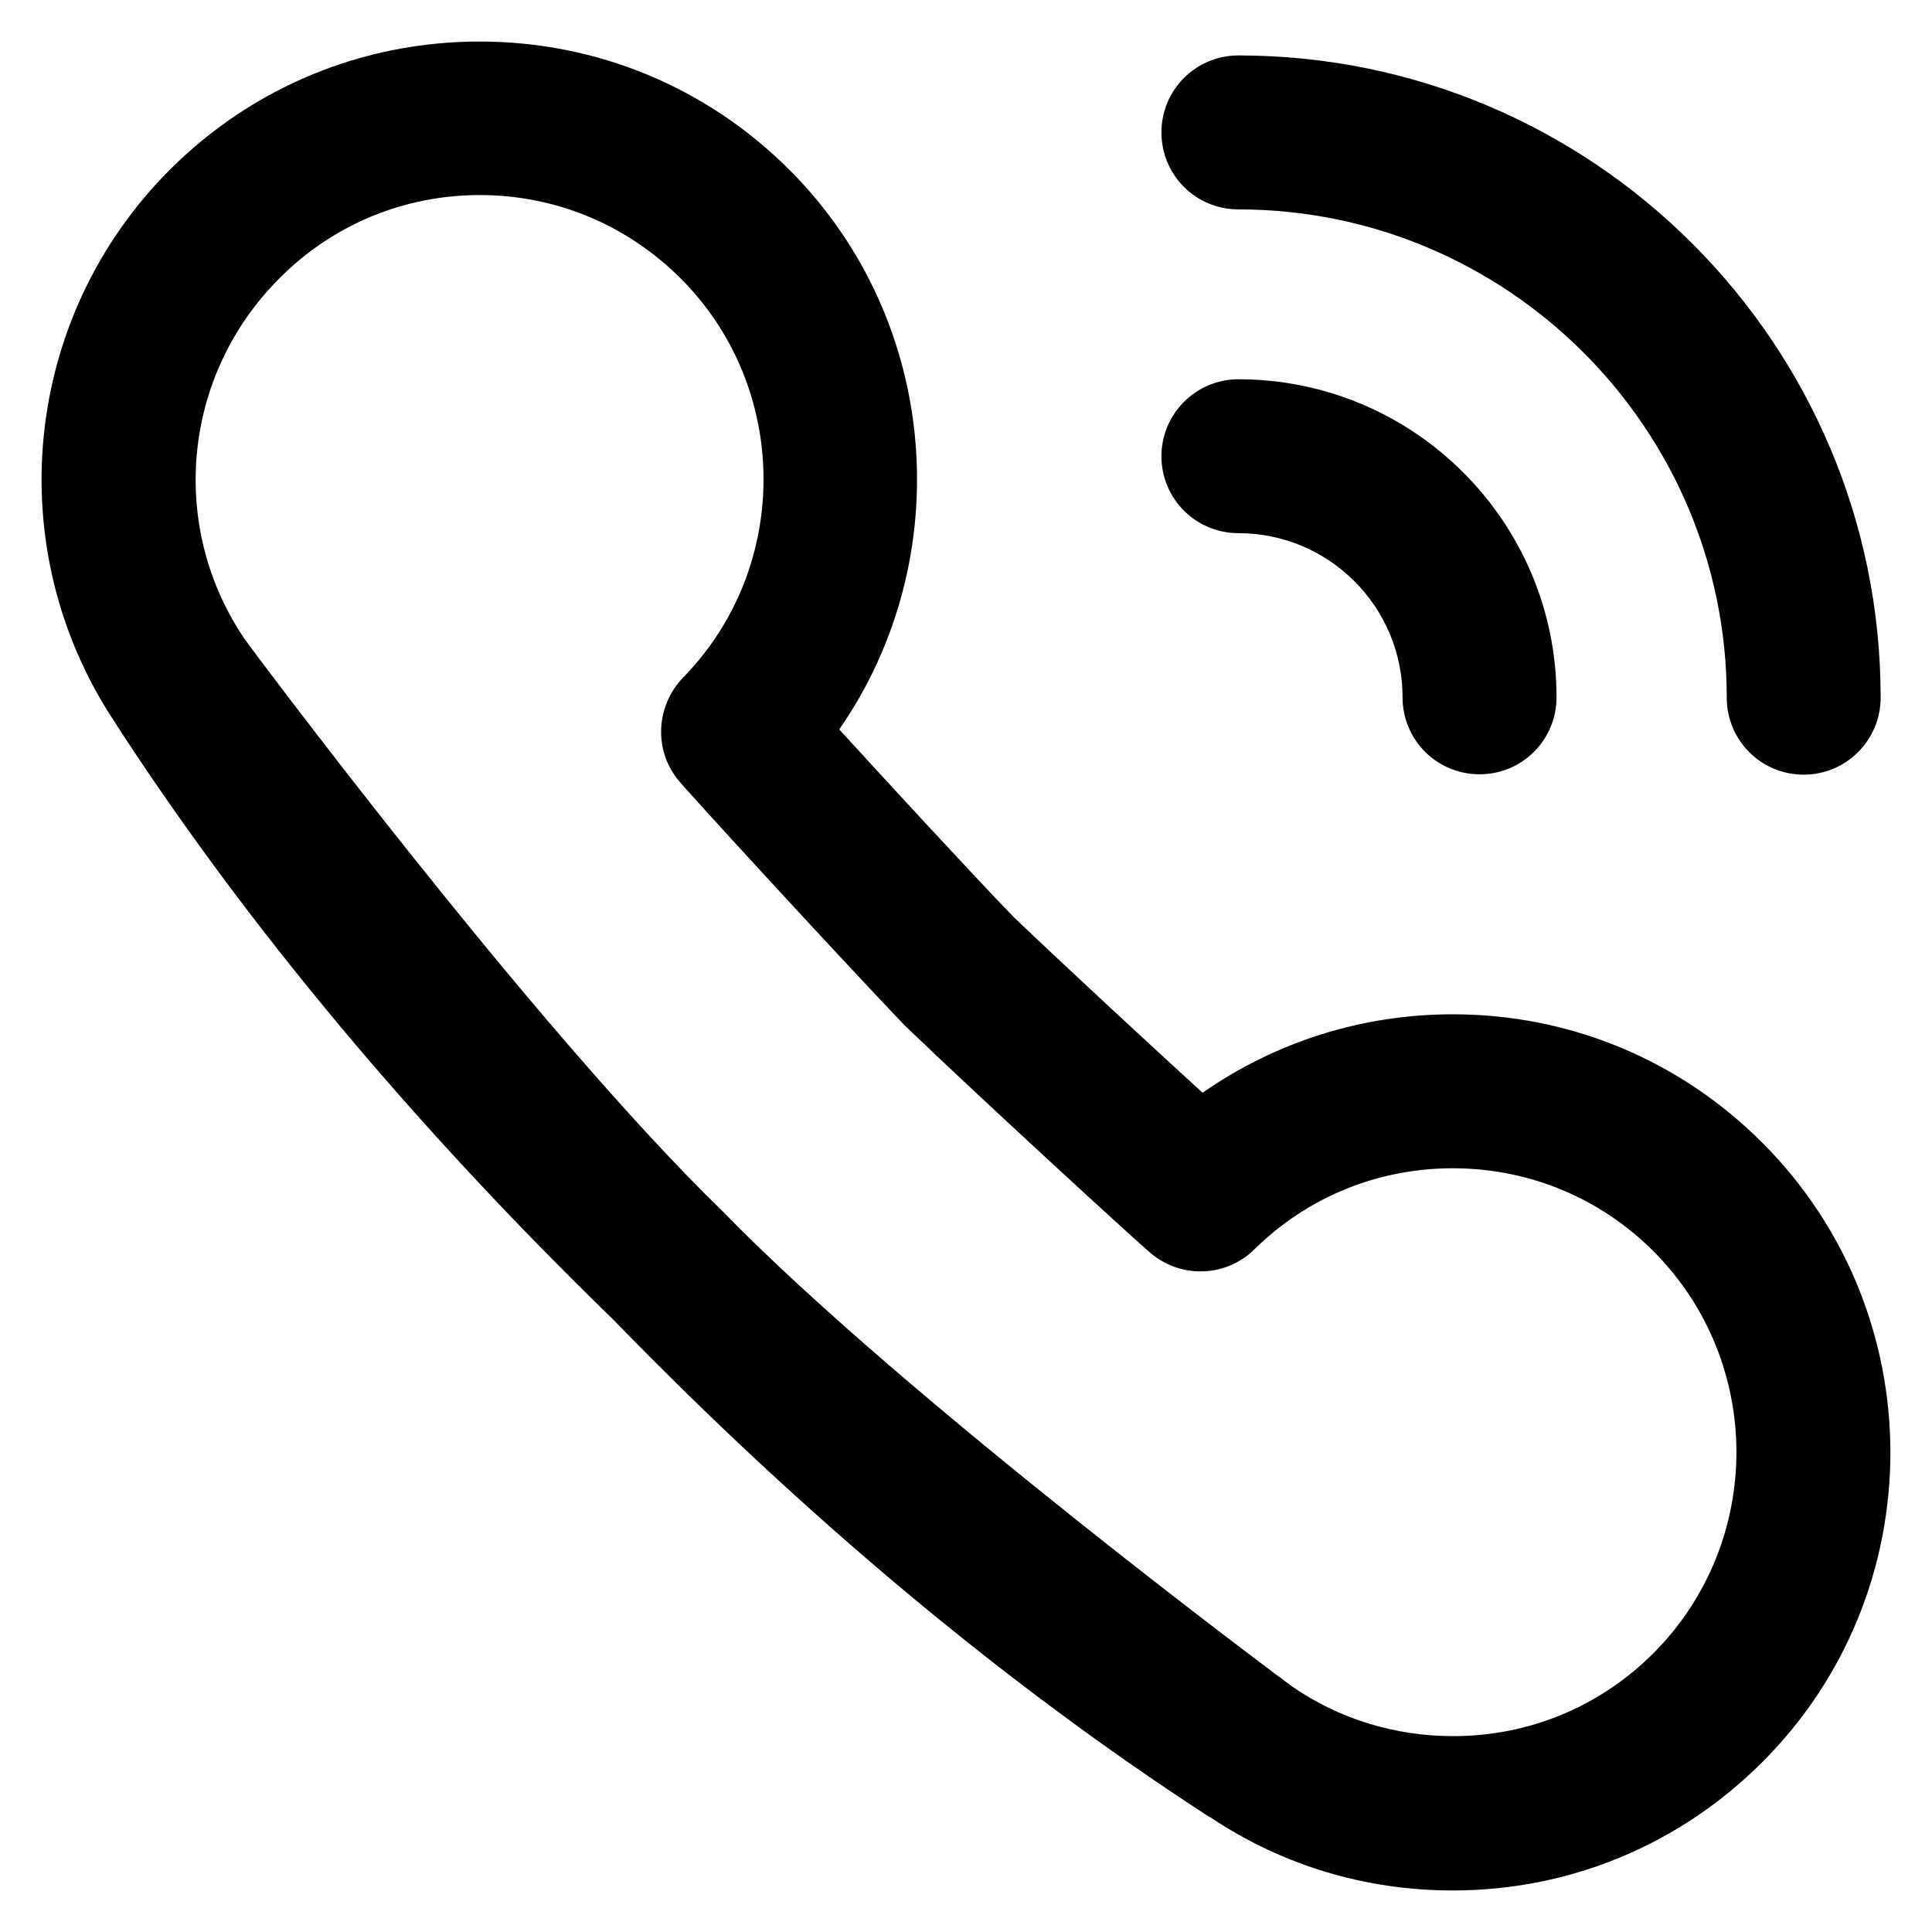 <svg width="26" height="26" viewBox="0 0 26 26" xmlns="http://www.w3.org/2000/svg">
<path d="M2.285 2.285C3.397 1.173 4.88 0.559 6.454 0.559C8.029 0.559 9.511 1.173 10.623 2.285C12.66 4.321 12.888 7.521 11.294 9.816C11.939 10.522 12.98 11.654 13.635 12.335C14.341 13.01 15.478 14.061 16.184 14.706C17.164 14.021 18.332 13.65 19.551 13.65C21.125 13.65 22.603 14.264 23.715 15.377C26.015 17.677 26.015 21.419 23.715 23.715C22.603 24.827 21.125 25.441 19.551 25.441C18.383 25.441 17.261 25.106 16.296 24.461C16.275 24.451 16.255 24.441 16.235 24.426C13.518 22.659 10.827 20.409 8.257 17.763C5.586 15.168 3.336 12.477 1.574 9.765C1.564 9.745 1.549 9.725 1.539 9.709C-0.005 7.379 0.3 4.271 2.285 2.285ZM3.301 8.613C3.321 8.643 7.165 13.818 9.725 16.301C12.188 18.835 17.362 22.679 17.393 22.699C18.027 23.136 18.779 23.364 19.556 23.364C20.577 23.364 21.531 22.968 22.252 22.247C23.74 20.754 23.74 18.332 22.252 16.839C21.531 16.118 20.572 15.722 19.551 15.722C18.545 15.722 17.596 16.108 16.88 16.814C16.504 17.184 15.91 17.21 15.498 16.875C15.341 16.748 13.208 14.793 12.172 13.797C11.213 12.792 9.257 10.659 9.131 10.502C8.795 10.095 8.826 9.501 9.191 9.12C10.649 7.632 10.634 5.22 9.161 3.748C8.44 3.027 7.48 2.625 6.459 2.625C5.439 2.625 4.479 3.021 3.758 3.748C2.453 5.053 2.26 7.094 3.301 8.613Z"/>
<path d="M24.273 10.425C23.7 10.425 23.238 9.963 23.238 9.389C23.238 5.769 20.292 2.818 16.666 2.818C16.093 2.818 15.63 2.356 15.63 1.782C15.63 1.209 16.093 0.746 16.666 0.746C21.435 0.746 25.309 4.621 25.309 9.389C25.309 9.958 24.847 10.425 24.273 10.425Z"/>
<path d="M16.666 5.104C19.028 5.104 20.947 7.023 20.947 9.384C20.947 9.958 20.485 10.42 19.911 10.42C19.337 10.42 18.875 9.958 18.875 9.384C18.875 8.166 17.885 7.175 16.666 7.175C16.093 7.175 15.63 6.713 15.63 6.139C15.63 5.571 16.093 5.104 16.666 5.104Z"/>
</svg>
